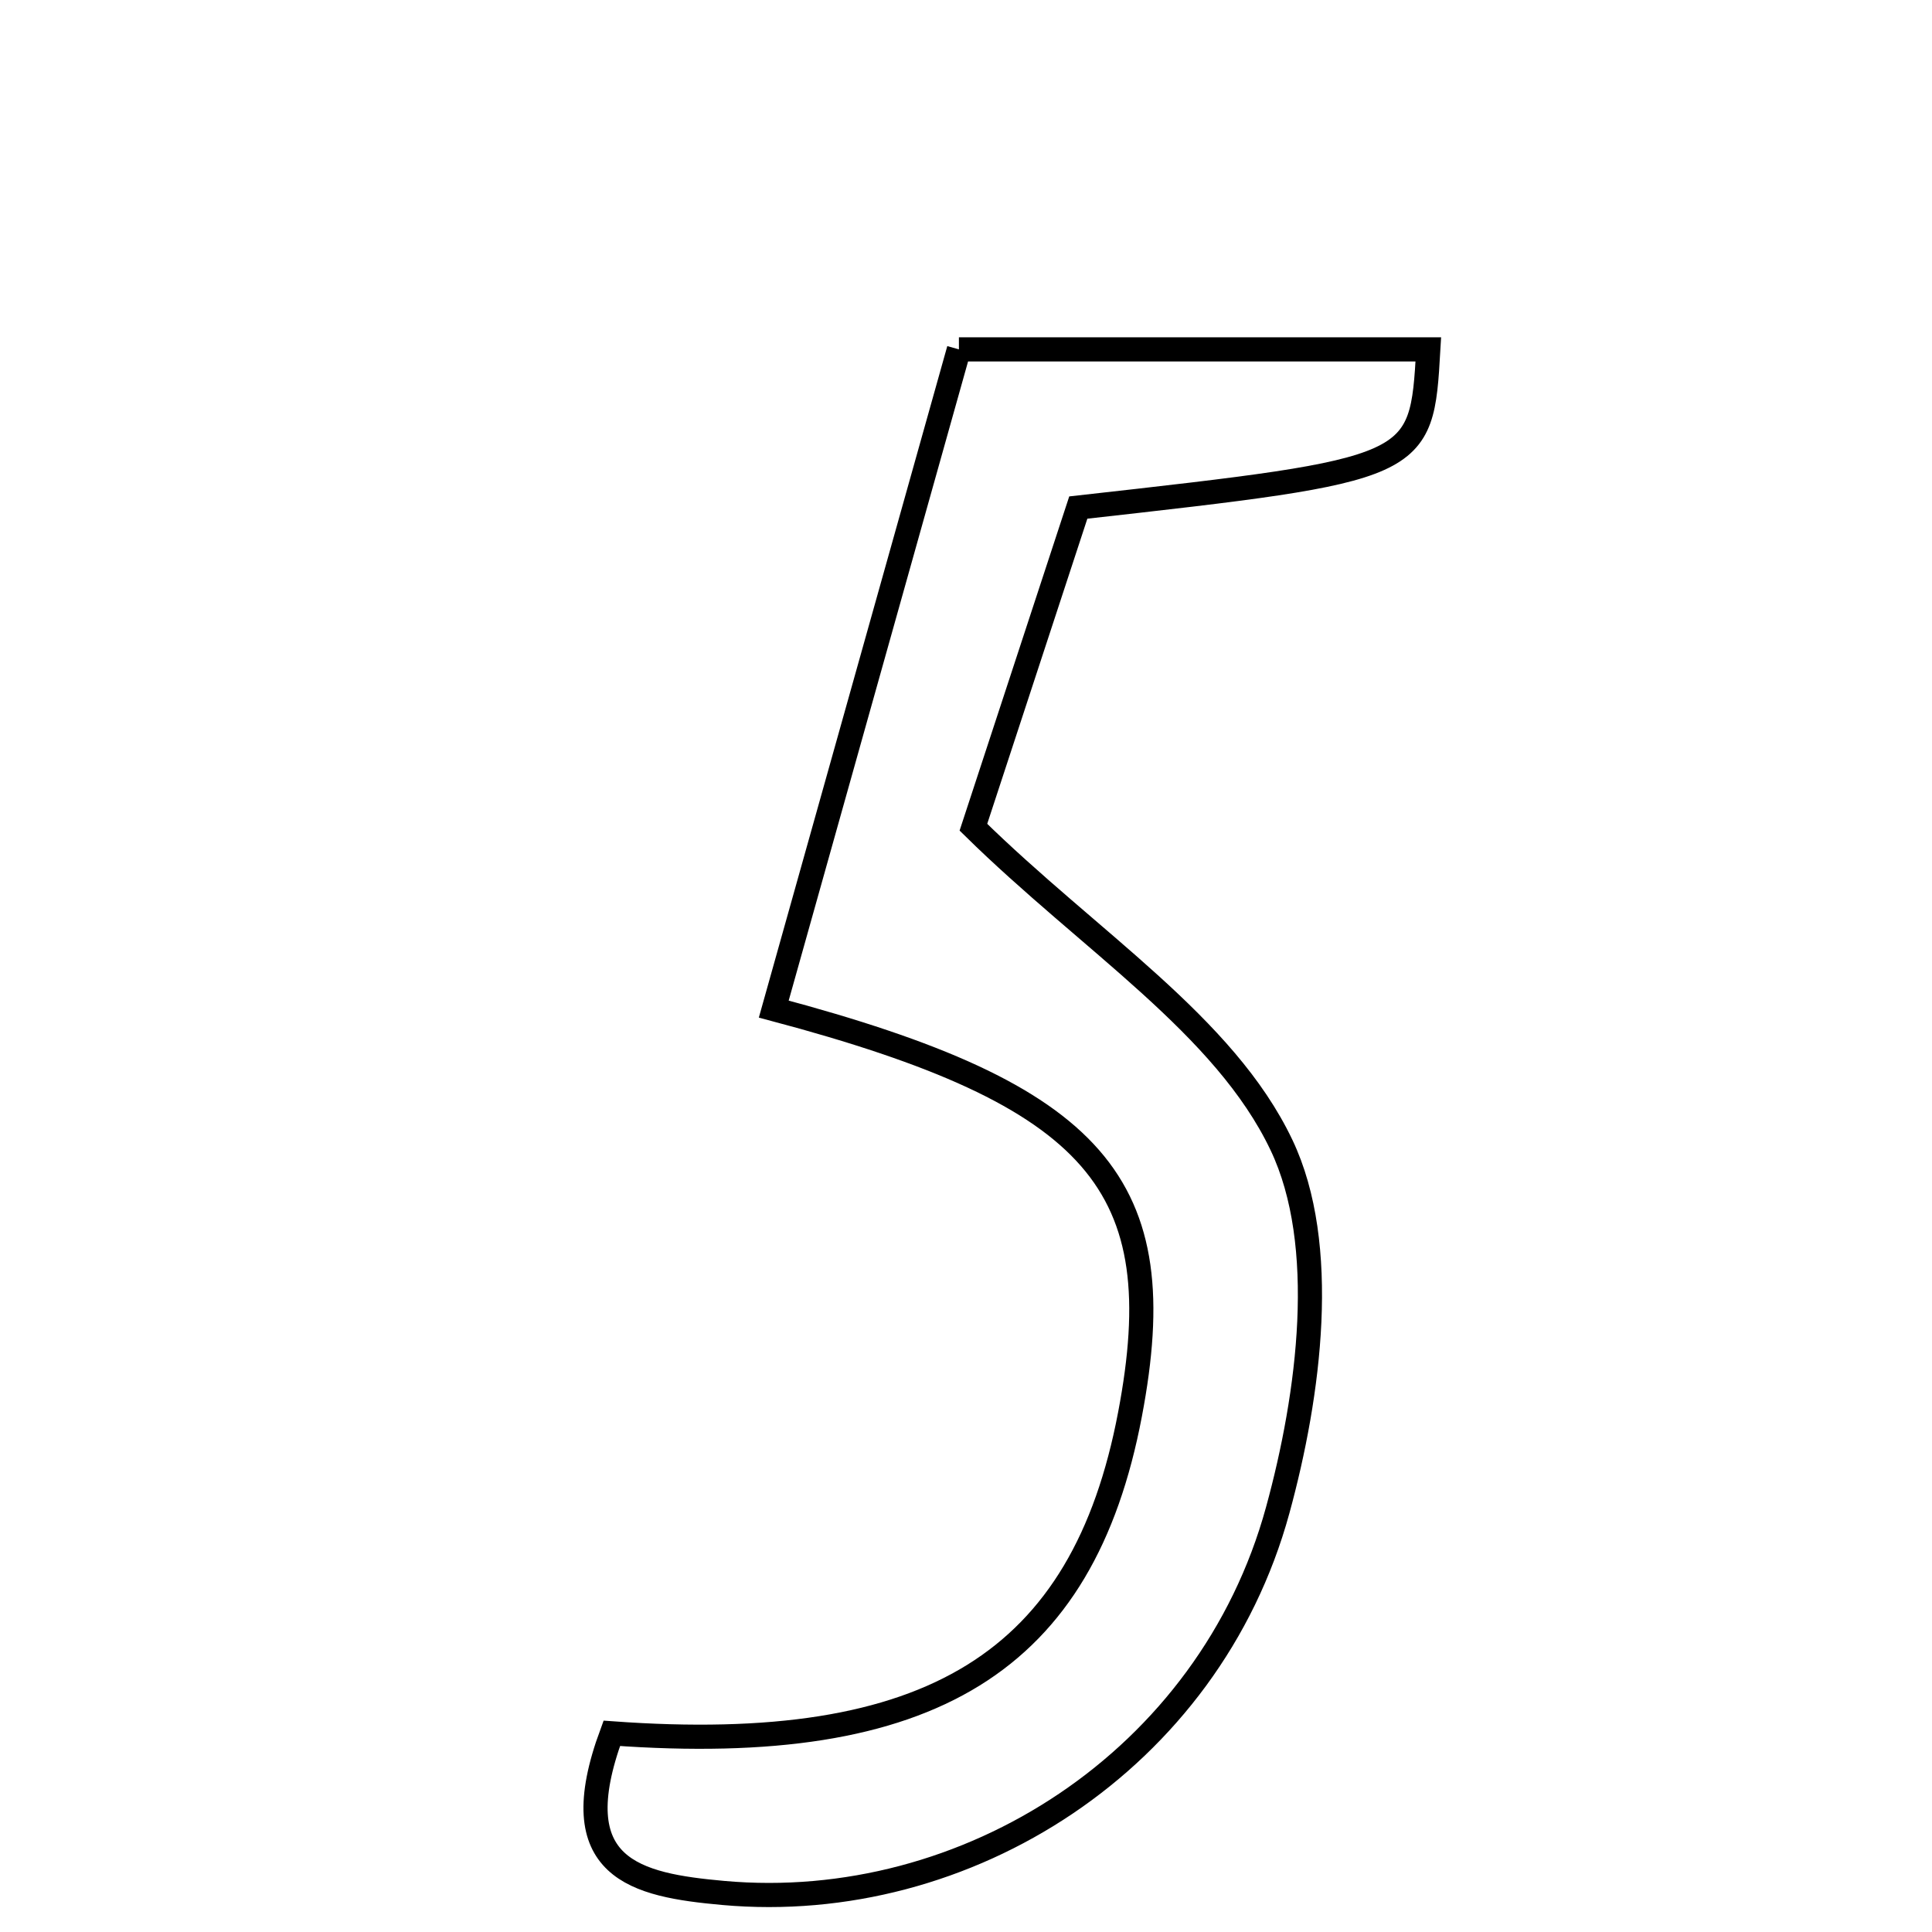 <svg xmlns="http://www.w3.org/2000/svg" viewBox="0.0 0.0 24.0 24.0" height="200px" width="200px"><path fill="none" stroke="black" stroke-width=".3" stroke-opacity="1.0"  filling="0" d="M11.912 4.34 C13.931 4.34 15.834 4.34 17.743 4.34 C17.657 5.827 17.657 5.827 13.395 6.305 C12.944 7.681 12.465 9.14 12.092 10.276 C13.542 11.701 15.21 12.734 15.919 14.224 C16.509 15.464 16.267 17.32 15.872 18.761 C15.021 21.868 12.005 23.786 8.985 23.515 C7.901 23.417 6.975 23.222 7.6 21.532 C11.572 21.821 13.454 20.642 14.037 17.571 C14.58 14.719 13.645 13.608 9.612 12.535 C10.366 9.847 11.12 7.162 11.912 4.34"></path></svg>